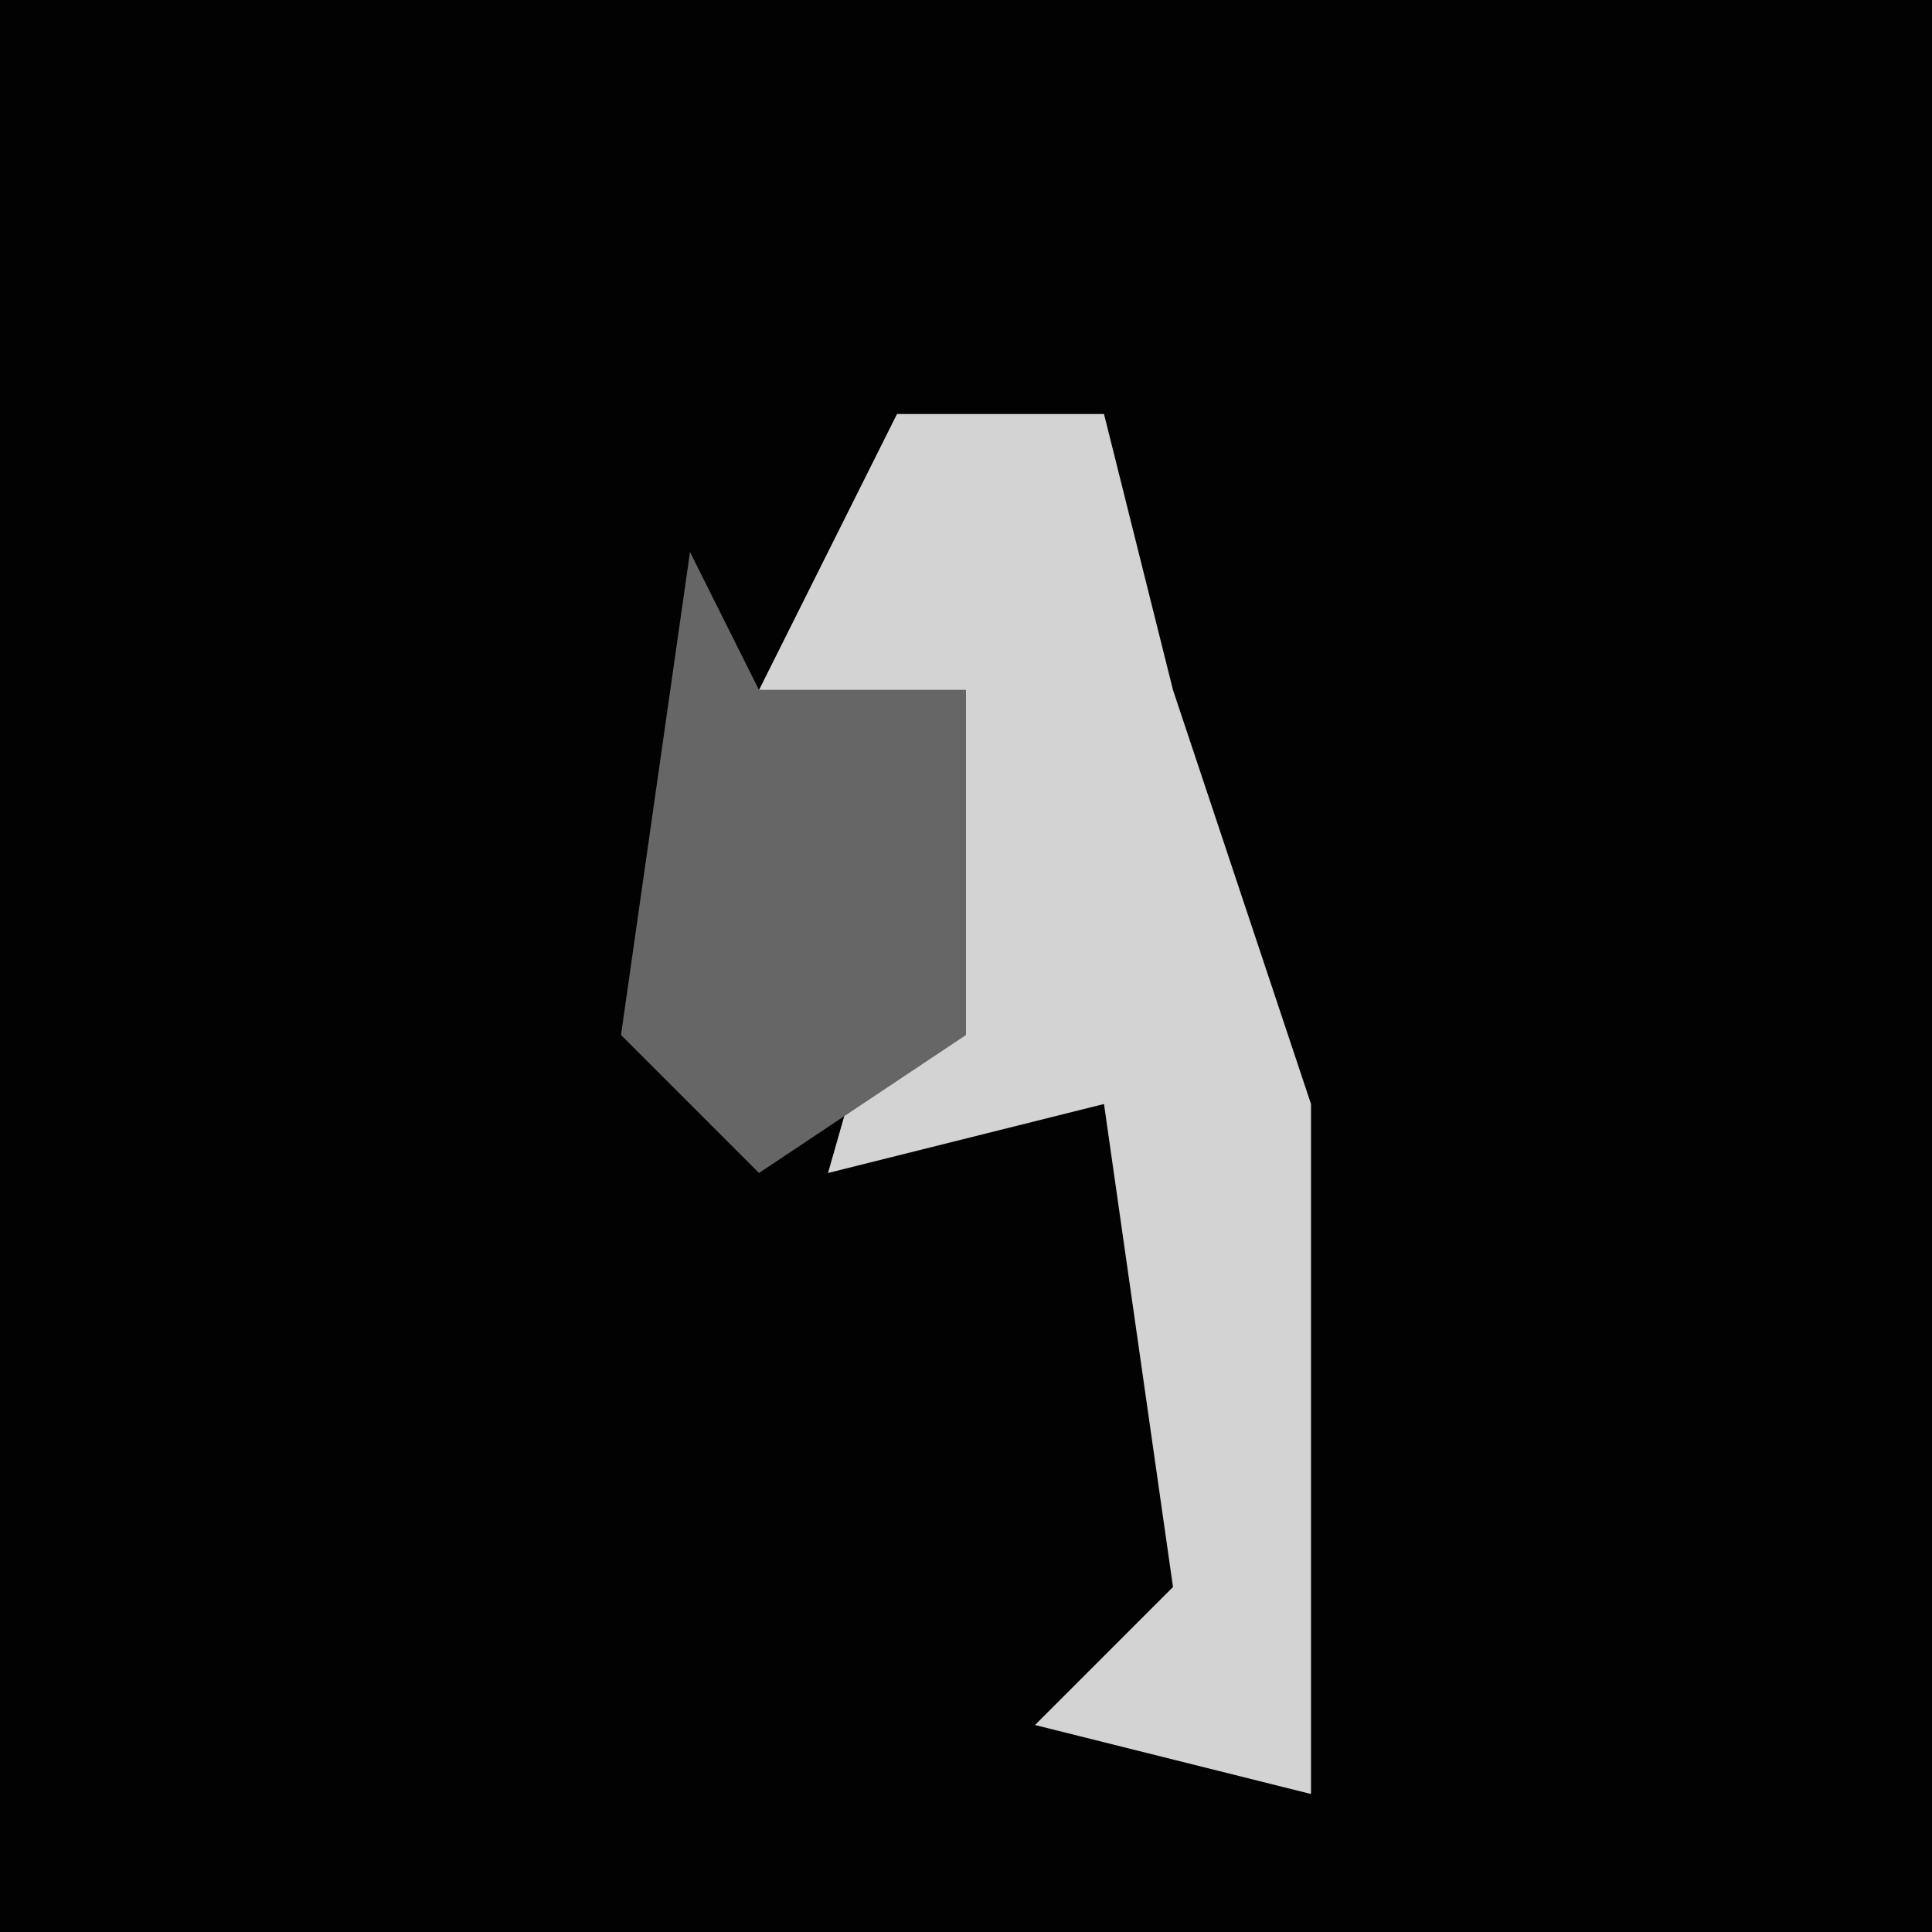 <?xml version="1.0" encoding="UTF-8"?>
<svg version="1.1" xmlns="http://www.w3.org/2000/svg" width="28" height="28">
<path d="M0,0 L28,0 L28,28 L0,28 Z " fill="#020202" transform="translate(0,0)"/>
<path d="M0,0 L3,0 L4,4 L6,10 L6,20 L2,19 L4,17 L3,10 L-1,11 L1,4 L-2,4 Z " fill="#D3D3D3" transform="translate(13,6)"/>
<path d="M0,0 L1,2 L4,2 L4,7 L1,9 L-1,7 Z " fill="#666666" transform="translate(10,8)"/>
</svg>
